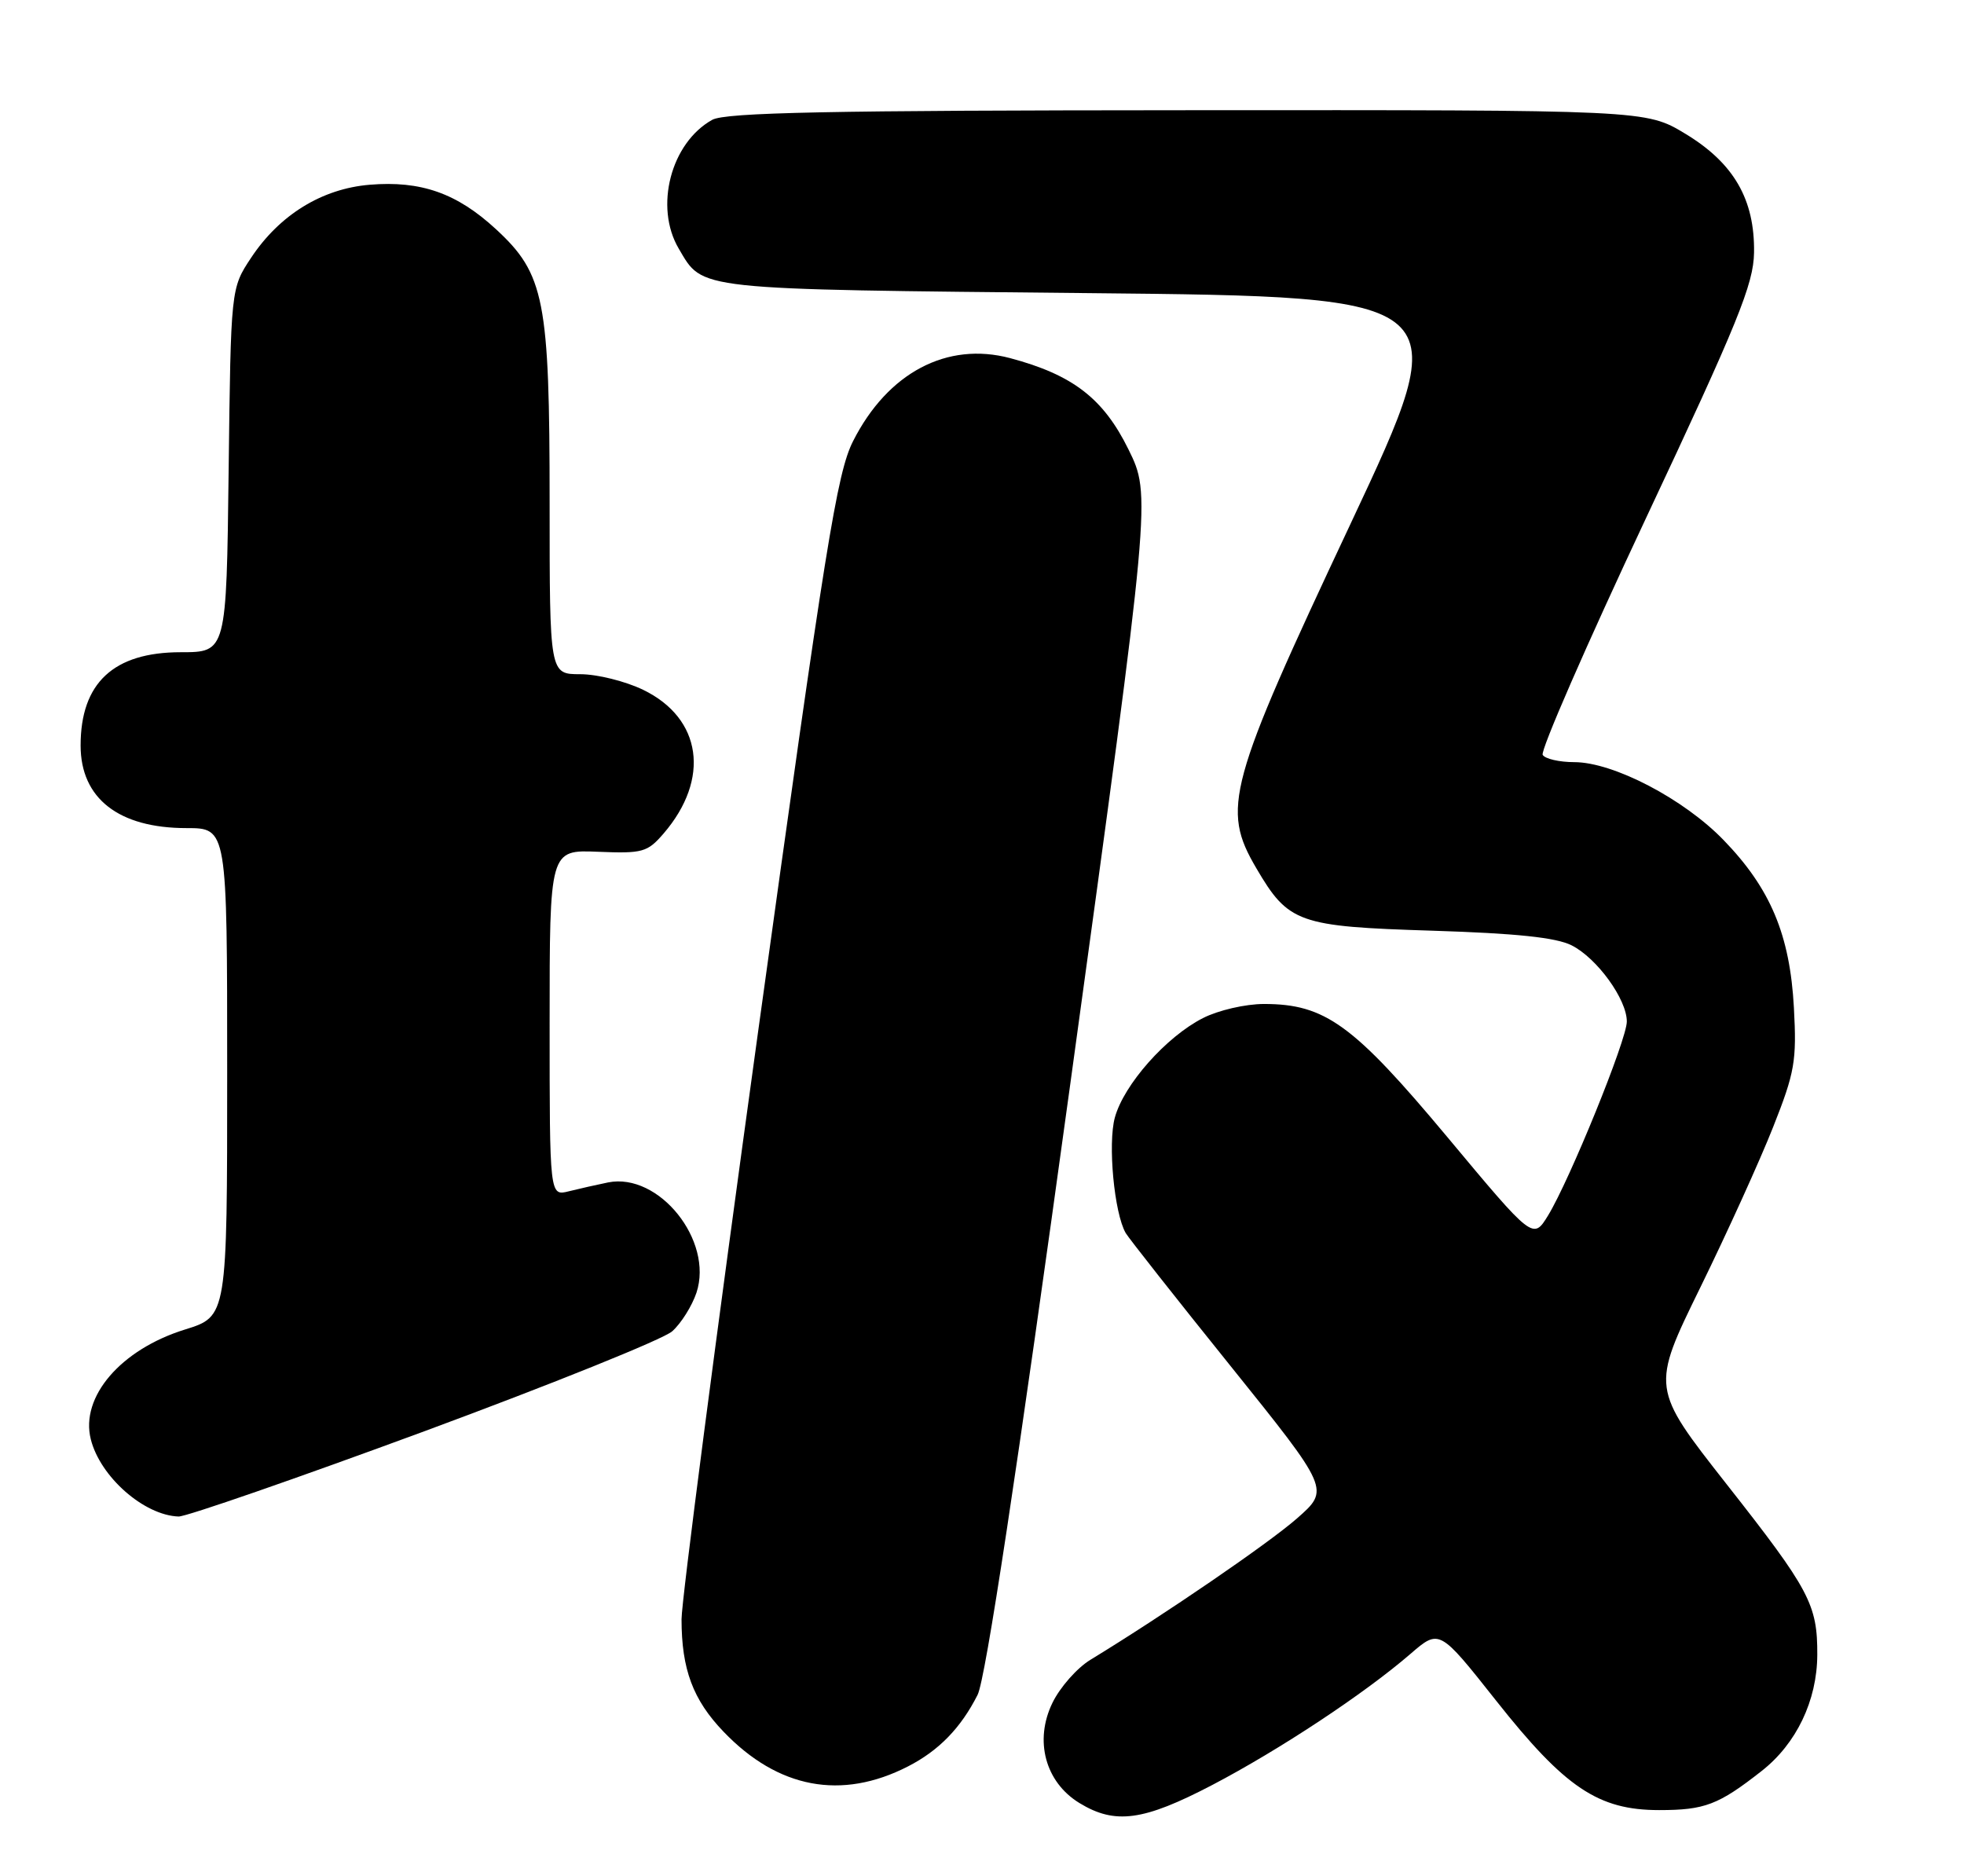 <?xml version="1.0" encoding="UTF-8" standalone="no"?>
<!DOCTYPE svg PUBLIC "-//W3C//DTD SVG 1.1//EN" "http://www.w3.org/Graphics/SVG/1.1/DTD/svg11.dtd" >
<svg xmlns="http://www.w3.org/2000/svg" xmlns:xlink="http://www.w3.org/1999/xlink" version="1.1" viewBox="0 0 268 256">
 <g >
 <path fill="currentColor"
d=" M 165.41 243.58 C 174.60 238.77 186.20 231.10 192.46 225.69 C 196.41 222.28 196.41 222.28 204.15 232.06 C 213.55 243.95 218.09 247.00 226.40 247.00 C 232.62 247.00 234.49 246.29 240.38 241.67 C 245.13 237.95 247.95 232.06 247.98 225.82 C 248.01 218.95 246.95 216.95 235.60 202.52 C 225.30 189.40 225.30 189.40 232.00 175.72 C 235.69 168.19 240.17 158.32 241.96 153.78 C 244.92 146.31 245.18 144.77 244.79 137.51 C 244.25 127.57 241.60 121.25 235.20 114.64 C 229.77 109.02 220.15 104.00 214.81 104.00 C 212.78 104.00 210.84 103.55 210.51 103.01 C 210.17 102.46 216.50 87.95 224.58 70.76 C 237.16 43.99 239.28 38.78 239.35 34.47 C 239.46 27.22 236.59 22.25 229.97 18.25 C 224.59 15.00 224.59 15.00 162.04 15.04 C 113.10 15.06 99.00 15.35 97.19 16.35 C 91.54 19.49 89.26 28.24 92.62 33.93 C 95.99 39.63 94.39 39.46 148.67 40.00 C 198.84 40.50 198.84 40.50 184.28 71.50 C 167.50 107.19 166.65 110.32 171.43 118.47 C 175.82 125.96 177.15 126.43 195.45 127.00 C 206.90 127.36 212.35 127.93 214.46 129.00 C 217.93 130.75 222.00 136.38 221.99 139.40 C 221.99 141.86 214.22 160.97 211.25 165.85 C 209.20 169.19 209.20 169.19 197.49 155.15 C 184.66 139.79 180.82 137.00 172.47 137.00 C 169.95 137.00 166.23 137.86 164.14 138.93 C 159.13 141.48 153.37 147.98 152.13 152.49 C 151.15 156.05 152.04 165.54 153.61 168.26 C 154.01 168.94 160.43 177.10 167.90 186.38 C 181.47 203.26 181.47 203.26 176.98 207.20 C 173.08 210.62 158.90 220.33 148.78 226.50 C 146.98 227.60 144.65 230.23 143.62 232.35 C 141.10 237.51 142.63 243.19 147.30 246.04 C 152.17 249.01 156.03 248.48 165.41 243.58 Z  M 123.90 241.04 C 128.10 238.89 131.12 235.79 133.40 231.27 C 134.48 229.13 138.77 200.86 146.06 147.82 C 157.08 67.61 157.08 67.61 153.98 61.31 C 150.56 54.37 146.39 51.15 137.84 48.87 C 129.23 46.58 121.14 50.85 116.41 60.19 C 114.21 64.52 112.65 74.24 103.45 140.76 C 97.70 182.36 93.00 218.45 93.00 220.96 C 93.00 227.78 94.56 231.96 98.74 236.31 C 106.17 244.06 114.83 245.69 123.90 241.04 Z  M 57.87 195.32 C 75.26 188.89 90.50 182.75 91.72 181.67 C 92.94 180.59 94.43 178.21 95.04 176.39 C 97.38 169.28 89.92 159.97 82.98 161.35 C 81.47 161.66 79.06 162.20 77.62 162.56 C 75.00 163.22 75.00 163.22 75.00 139.59 C 75.00 115.96 75.00 115.96 81.59 116.23 C 87.70 116.48 88.34 116.30 90.55 113.74 C 96.96 106.29 95.78 98.01 87.76 94.13 C 85.34 92.96 81.49 92.00 79.18 92.00 C 75.00 92.00 75.00 92.00 75.00 68.68 C 75.00 40.92 74.31 37.38 67.66 31.26 C 62.35 26.36 57.43 24.63 50.45 25.21 C 43.93 25.75 38.15 29.31 34.26 35.18 C 31.50 39.35 31.50 39.35 31.20 64.17 C 30.90 89.00 30.90 89.00 24.67 89.00 C 15.50 89.00 11.00 93.19 11.00 101.73 C 11.00 108.95 16.20 113.00 25.45 113.00 C 31.00 113.00 31.00 113.00 31.00 146.32 C 31.00 179.63 31.00 179.63 25.25 181.42 C 16.48 184.14 10.93 190.61 12.39 196.40 C 13.67 201.52 19.65 206.78 24.37 206.94 C 25.39 206.97 40.47 201.74 57.87 195.32 Z "/>
</g>
</svg>